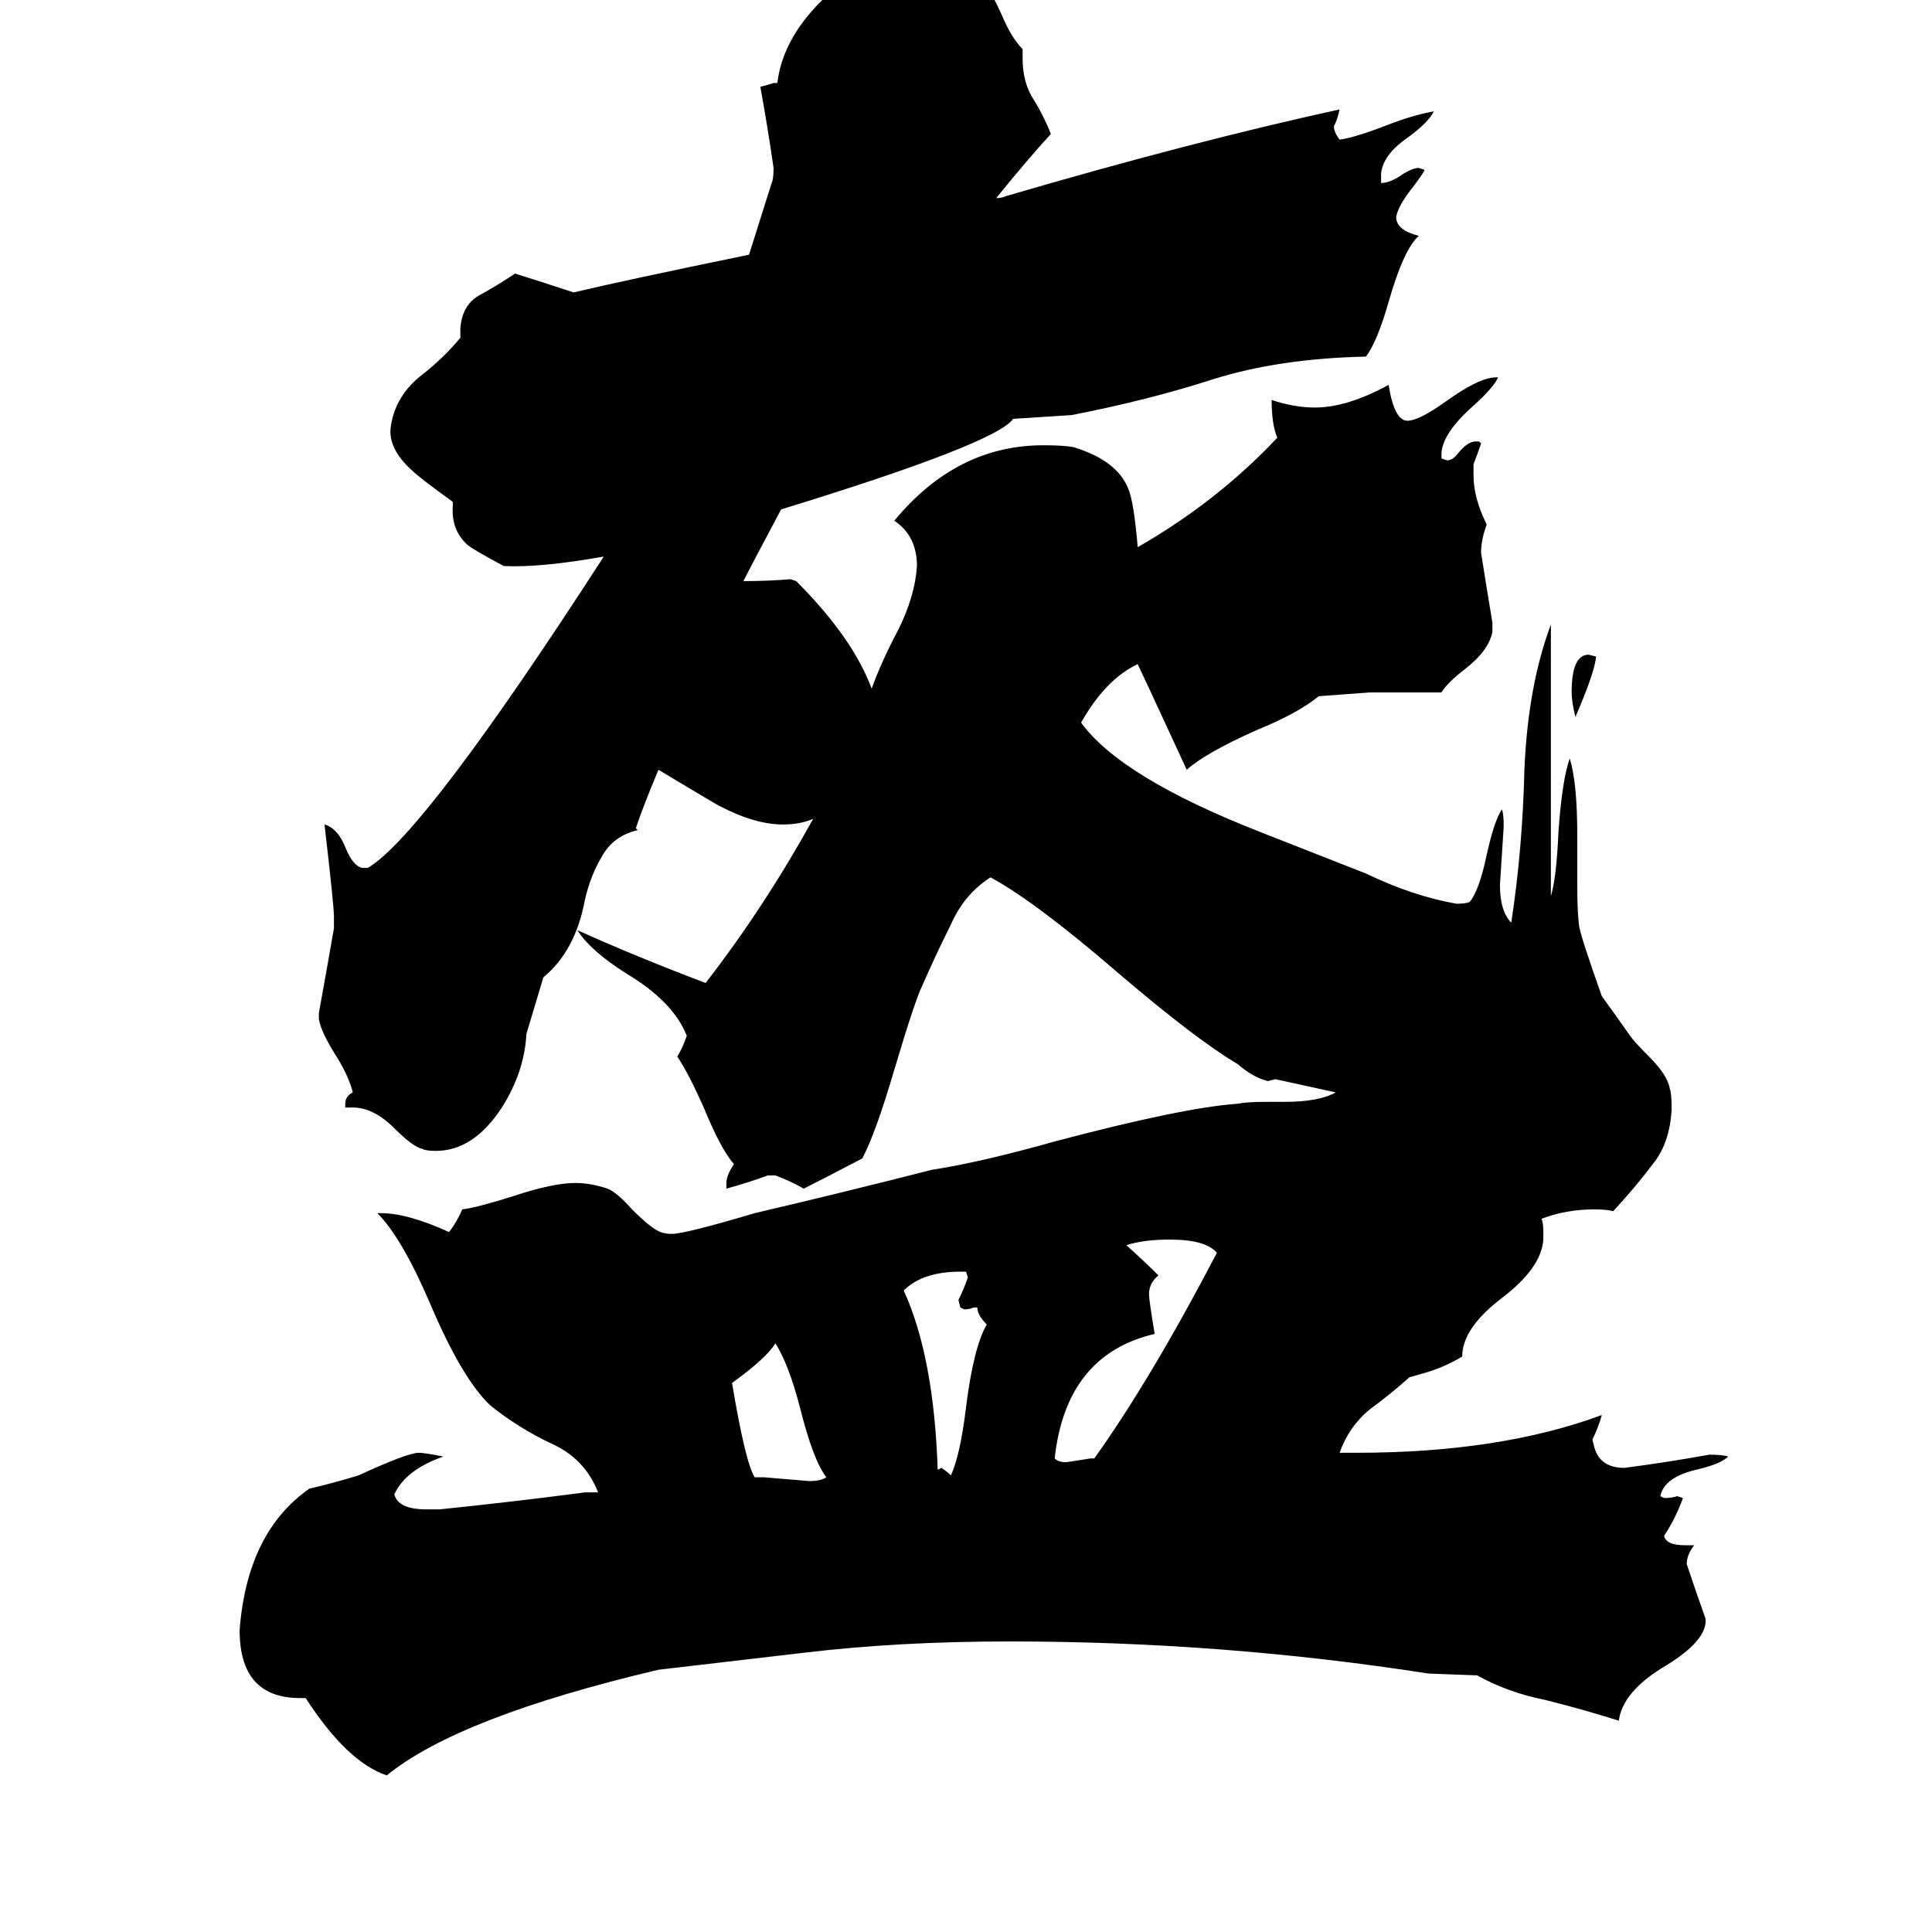<svg xmlns="http://www.w3.org/2000/svg" viewBox="0 -800 1024 1024">
	<path fill="#000000" d="M438 -17Q431 -26 424 -54Q418 -77 411 -88Q406 -80 388 -67Q395 -25 400 -17H405Q417 -16 429 -15Q435 -15 438 -17ZM523 -98Q518 -103 518 -107H516Q514 -106 511 -106L509 -107L508 -111Q511 -117 513 -123L512 -126H509Q489 -126 479 -116Q495 -81 497 -21L499 -22Q502 -20 504 -18Q509 -29 512 -54Q516 -86 523 -98ZM645 -136Q639 -143 620 -143Q606 -143 597 -140Q606 -132 614 -124Q609 -120 609 -114Q609 -111 612 -93Q565 -82 559 -27Q561 -25 565 -25Q572 -26 578 -27H580Q610 -69 645 -136ZM846 -452Q845 -443 835 -420Q833 -428 833 -433Q833 -453 842 -453ZM817 -154Q818 -152 818 -147V-143Q817 -128 796 -112Q775 -96 775 -81Q765 -75 754 -72L747 -70Q737 -61 726 -53Q715 -44 710 -30H719Q795 -30 849 -50Q847 -43 844 -37L845 -33Q848 -22 861 -22Q884 -25 906 -29Q913 -29 916 -28Q912 -24 899 -21Q882 -17 880 -7L882 -6Q886 -6 889 -7L892 -6Q888 5 882 14Q883 19 893 19H898Q894 24 894 29Q899 44 904 58V60Q903 71 881 84Q860 97 858 112Q839 106 819 101Q799 97 783 88L757 87Q648 70 535 70Q476 70 426 76L349 85Q243 110 205 141Q184 134 162 100H159Q127 100 127 64Q131 12 164 -11Q177 -14 190 -18Q216 -30 222 -30Q225 -30 235 -28Q215 -21 209 -8Q211 0 226 0H233Q272 -4 310 -9H317Q310 -27 292 -35Q275 -43 260 -55Q245 -69 228 -109Q213 -144 200 -157H202Q216 -157 238 -147Q242 -152 245 -159Q253 -160 272 -166Q293 -173 305 -173Q313 -173 322 -170Q327 -168 335 -159Q345 -149 350 -147Q353 -146 356 -146Q363 -146 400 -157Q447 -168 494 -180Q520 -184 559 -195Q627 -213 656 -215Q661 -216 671 -216H681Q699 -216 708 -221L676 -228L672 -227Q664 -229 656 -236Q634 -249 593 -284Q549 -322 525 -335Q511 -326 504 -310Q496 -294 489 -278Q485 -270 474 -233Q464 -199 457 -186Q436 -175 426 -170Q419 -174 411 -177H407Q396 -173 385 -170V-173Q385 -177 389 -183Q382 -191 373 -213Q365 -231 359 -240Q362 -245 364 -251Q357 -269 332 -284Q313 -296 306 -307Q337 -293 374 -279Q405 -319 431 -366Q424 -363 415 -363Q400 -363 381 -373Q379 -374 349 -392Q341 -373 337 -361L338 -360Q325 -357 319 -346Q313 -336 310 -323Q305 -296 288 -282L279 -252Q278 -232 266 -213Q251 -190 231 -190Q226 -190 224 -191Q219 -192 209 -202Q198 -213 187 -213H183V-215Q183 -219 187 -221Q185 -229 179 -239Q170 -253 169 -260V-263Q173 -285 177 -308V-314Q177 -320 172 -363Q179 -361 183 -351Q187 -341 192 -340H195Q225 -358 320 -505Q286 -499 267 -500Q252 -508 248 -511Q239 -519 240 -532V-534Q222 -547 218 -551Q206 -562 207 -573Q209 -589 222 -600Q235 -610 244 -621V-626Q245 -639 255 -644Q264 -649 273 -655Q289 -650 304 -645Q329 -651 397 -665Q403 -684 409 -703Q410 -705 410 -711Q407 -732 403 -754Q407 -755 410 -756H412Q415 -781 439 -803Q462 -824 487 -824Q509 -824 523 -807Q526 -803 531 -792Q536 -780 542 -774V-769Q542 -756 548 -747Q553 -739 557 -729Q545 -716 528 -695Q531 -695 533 -696Q632 -725 710 -742Q709 -737 707 -733Q707 -730 710 -726Q718 -727 736 -734Q749 -739 760 -741Q757 -735 746 -727Q733 -718 732 -708Q732 -705 732 -703Q737 -703 744 -708Q749 -711 752 -711L755 -710Q755 -709 749 -701Q741 -691 740 -685Q740 -678 752 -675Q744 -668 736 -640Q730 -619 724 -611Q678 -610 643 -599Q609 -588 568 -580L537 -578Q528 -565 414 -530Q397 -498 394 -492Q407 -492 419 -493L422 -492Q452 -462 462 -435Q467 -449 476 -466Q485 -484 486 -500Q486 -516 474 -524Q507 -564 553 -564Q564 -564 569 -563Q592 -556 598 -541Q601 -534 603 -510Q645 -534 677 -568Q674 -575 674 -588Q686 -584 697 -584Q714 -584 736 -596Q739 -577 746 -577Q752 -577 766 -587Q784 -600 793 -600H794Q792 -595 781 -585Q764 -570 764 -559V-557L767 -556Q770 -556 773 -560Q778 -566 782 -566H784L785 -565Q783 -559 781 -554V-548Q781 -536 788 -522Q785 -514 785 -507Q788 -488 791 -470V-465Q789 -455 776 -445Q767 -438 764 -433H726L699 -431Q688 -422 666 -413Q639 -401 629 -392Q605 -444 603 -448Q586 -440 573 -417Q594 -388 668 -359L724 -337Q749 -325 772 -321Q777 -321 779 -322Q784 -328 788 -347Q792 -365 796 -371Q797 -369 797 -362Q796 -346 795 -331Q795 -317 801 -311Q807 -350 808 -393Q810 -437 822 -469V-325Q825 -335 826 -359Q828 -387 832 -398Q836 -385 836 -357V-330Q836 -316 837 -309Q838 -303 849 -272Q857 -261 864 -251Q866 -248 874 -240Q884 -230 885 -223Q886 -221 886 -212Q885 -194 876 -183Q867 -171 855 -158Q852 -159 845 -159Q830 -159 817 -154Z"/>
</svg>